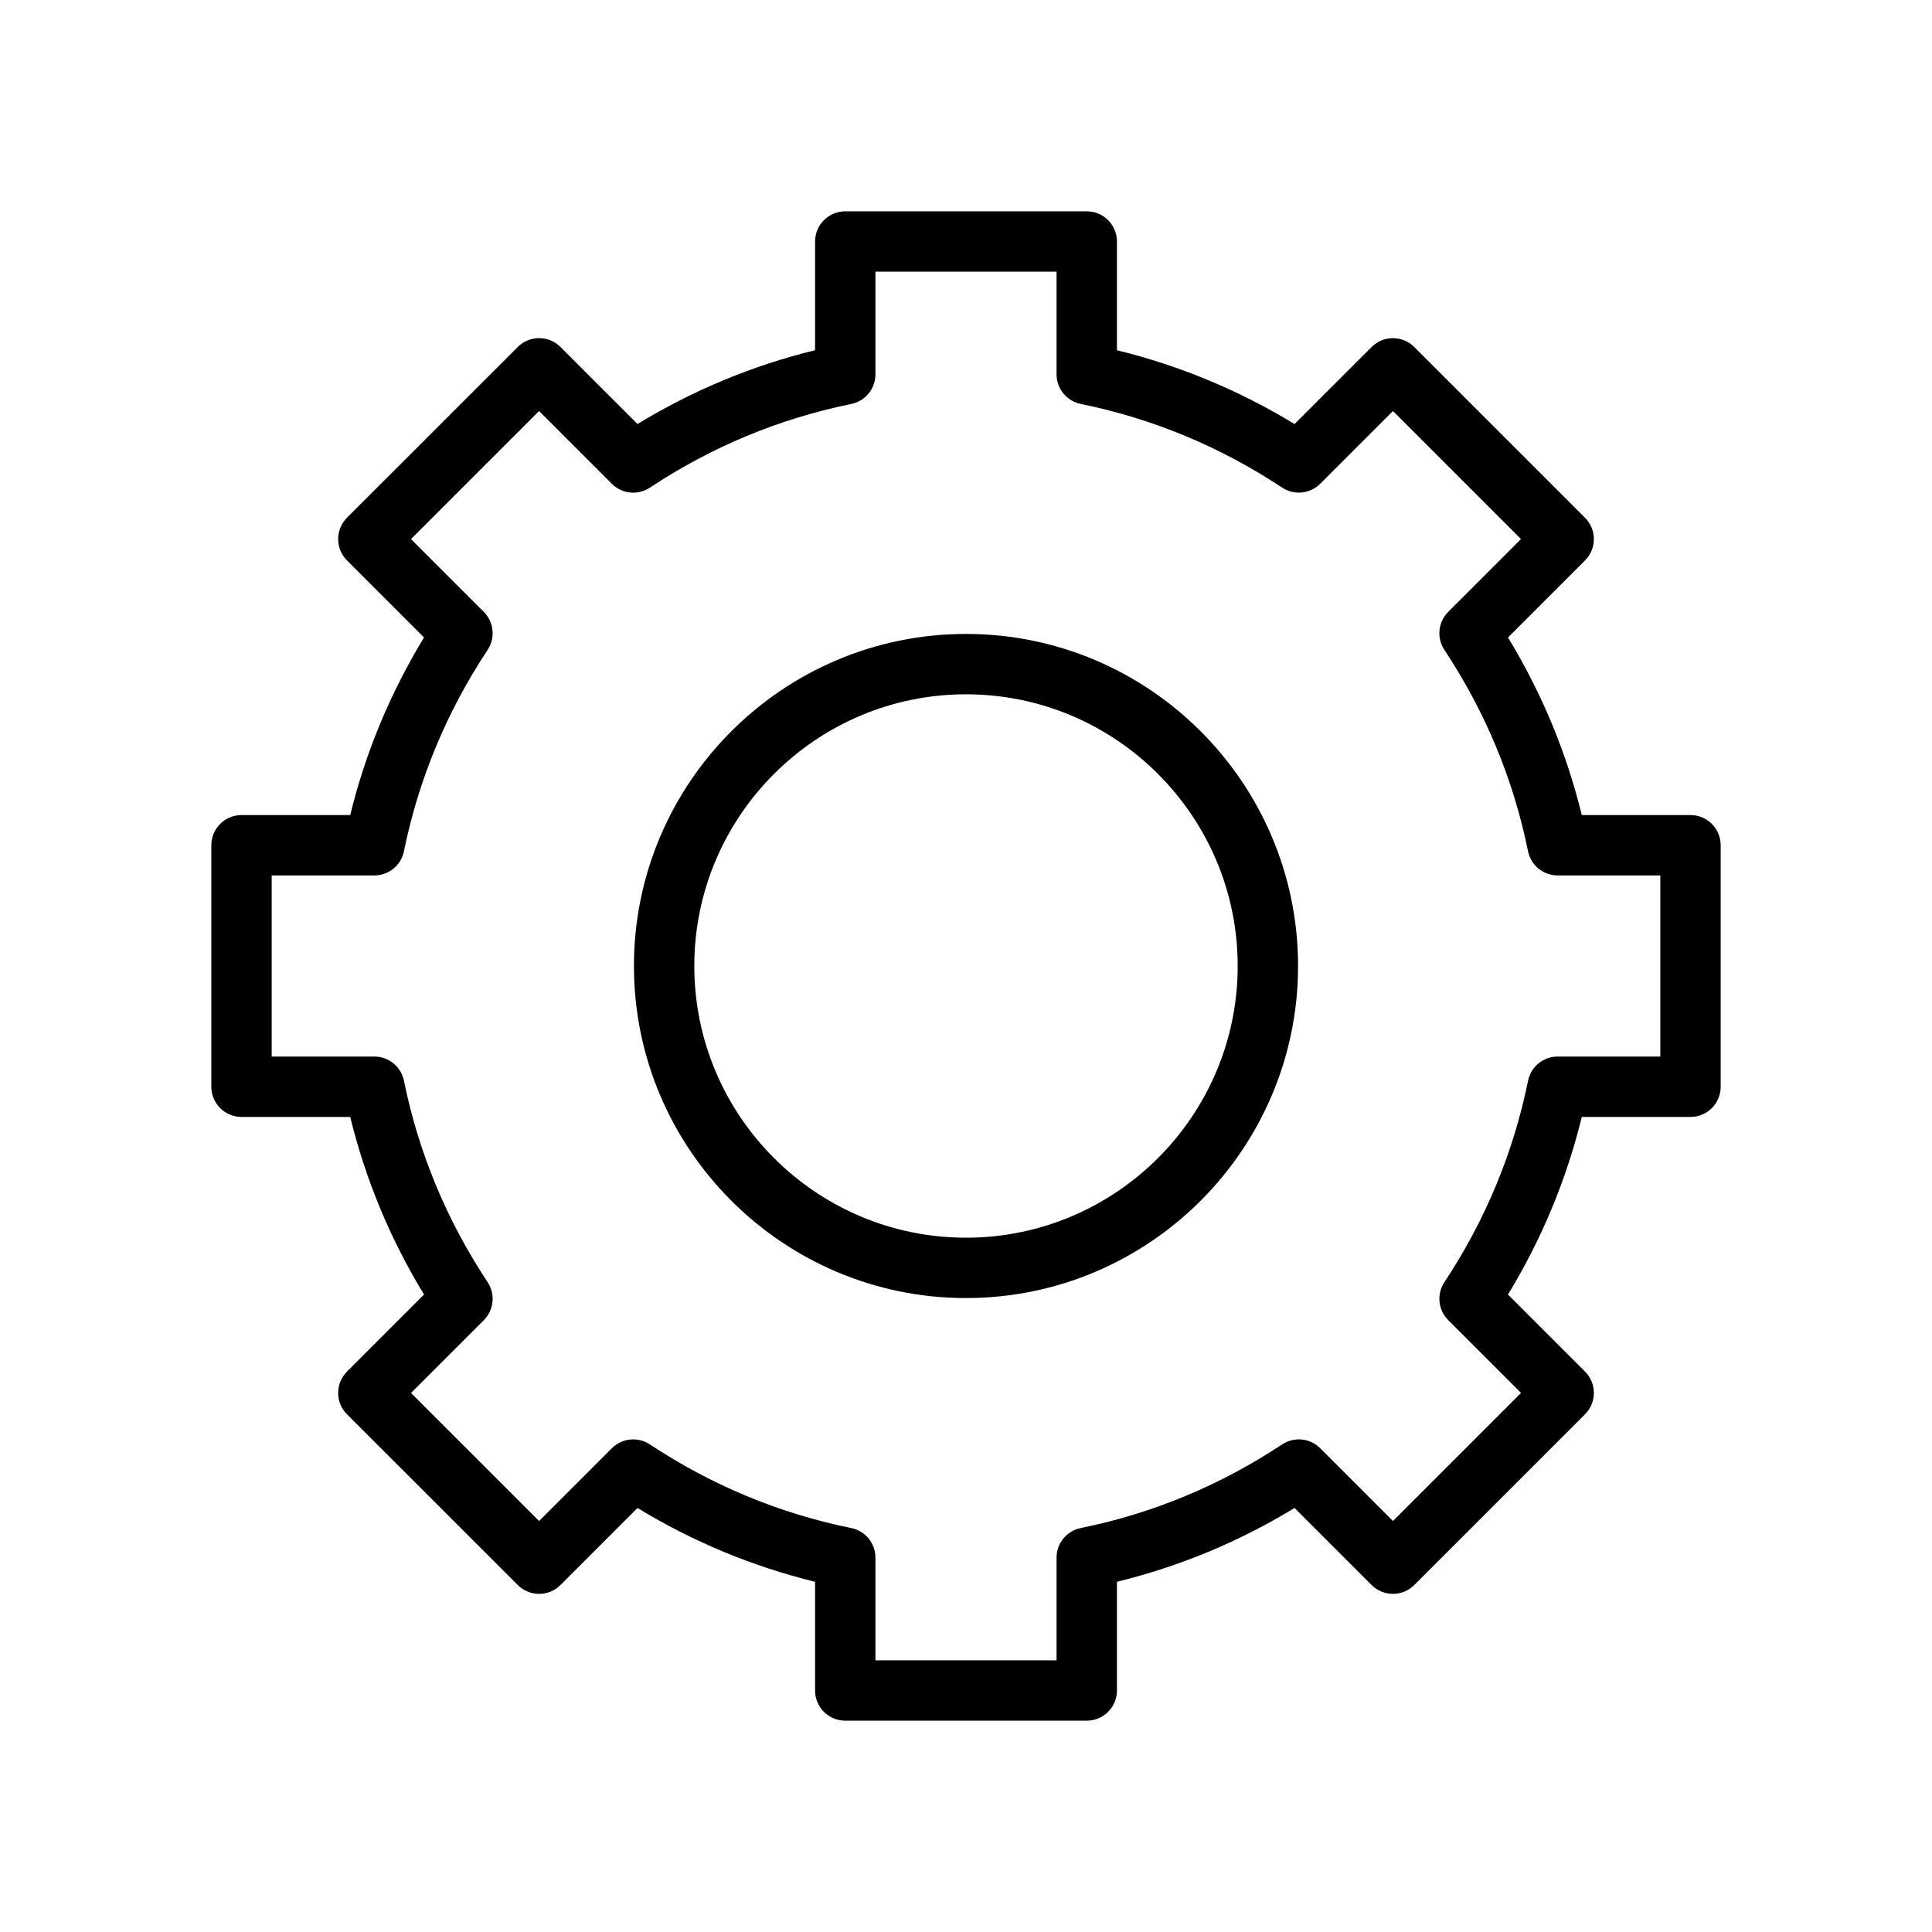 <?xml version="1.0" encoding="UTF-8"?>
<svg width="1200pt" height="1200pt" version="1.1" viewBox="0 0 1200 1200" xmlns="http://www.w3.org/2000/svg">
 <g>
  <path d="m1050 506.25h-67.52c-9.508-38.852-24.863-75.844-45.844-110.3l47.852-47.852c7.332-7.332 7.332-19.18 0-26.512l-106.05-106.05c-7.332-7.332-19.18-7.332-26.512 0l-47.852 47.852c-34.461-20.98-71.477-36.355-110.32-45.844v-67.539c0-10.352-8.383-18.75-18.75-18.75h-150c-10.352 0-18.75 8.398-18.75 18.75v67.52c-38.852 9.488-75.824 24.863-110.3 45.844l-47.852-47.852c-7.332-7.332-19.18-7.332-26.512 0l-106.07 106.05c-3.523 3.523-5.492 8.289-5.492 13.258s1.969 9.75 5.492 13.258l47.852 47.852c-20.98 34.48-36.355 71.477-45.844 110.32l-67.52-0.004c-10.352 0-18.75 8.398-18.75 18.75v150c0 10.367 8.398 18.75 18.75 18.75h67.52c9.488 38.852 24.863 75.863 45.844 110.32l-47.852 47.852c-3.523 3.523-5.492 8.27-5.492 13.258 0 4.988 1.969 9.75 5.492 13.258l106.07 106.05c7.332 7.332 19.18 7.332 26.512 0l47.852-47.852c34.48 20.98 71.477 36.336 110.3 45.844v67.516c0 10.367 8.398 18.75 18.75 18.75h150c10.367 0 18.75-8.383 18.75-18.75v-67.52c38.852-9.508 75.863-24.863 110.32-45.844l47.852 47.852c7.332 7.332 19.18 7.332 26.512 0l106.05-106.05c7.332-7.332 7.332-19.18 0-26.512l-47.852-47.852c20.98-34.48 36.336-71.477 45.844-110.32h67.52c10.367 0 18.75-8.383 18.75-18.75v-150c0-10.352-8.383-18.75-18.75-18.75zm-18.75 150h-63.77c-8.926 0-16.613 6.281-18.375 15.02-9.039 44.586-26.531 86.664-51.957 125.1-4.93 7.426-3.918 17.305 2.383 23.605l45.207 45.207-79.539 79.539-45.207-45.207c-6.32-6.336-16.199-7.273-23.605-2.383-38.398 25.426-80.492 42.918-125.1 51.957-8.754 1.777-15.035 9.465-15.035 18.391v63.77h-112.5v-63.77c0-8.926-6.281-16.613-15.02-18.375-44.586-9.039-86.68-26.531-125.08-51.957-7.445-4.914-17.305-3.918-23.605 2.383l-45.207 45.207-79.555-79.539 45.207-45.207c6.301-6.301 7.293-16.164 2.383-23.605-25.426-38.398-42.918-80.492-51.977-125.1-1.762-8.754-9.449-15.035-18.375-15.035h-63.77v-112.5h63.77c8.926 0 16.594-6.281 18.375-15.02 9.055-44.586 26.551-86.68 51.977-125.08 4.914-7.426 3.918-17.305-2.383-23.605l-45.207-45.207 79.555-79.539 45.207 45.207c6.301 6.301 16.164 7.293 23.605 2.383 38.398-25.426 80.492-42.918 125.08-51.977 8.738-1.777 15.02-9.465 15.02-18.391v-63.77h112.5v63.77c0 8.926 6.281 16.594 15.02 18.375 44.605 9.055 86.699 26.551 125.1 51.977 7.406 4.894 17.289 3.918 23.605-2.383l45.207-45.207 79.539 79.539-45.207 45.227c-6.301 6.301-7.312 16.18-2.383 23.605 25.426 38.398 42.918 80.477 51.957 125.08 1.777 8.734 9.465 15.016 18.391 15.016h63.77z"/>
  <path d="m600 393.75c-113.72 0-206.25 92.531-206.25 206.25s92.531 206.25 206.25 206.25 206.25-92.531 206.25-206.25-92.531-206.25-206.25-206.25zm0 375c-93.039 0-168.75-75.695-168.75-168.75 0-93.039 75.711-168.75 168.75-168.75 93.055 0 168.75 75.711 168.75 168.75 0 93.055-75.695 168.75-168.75 168.75z"/>
 </g>
</svg>
